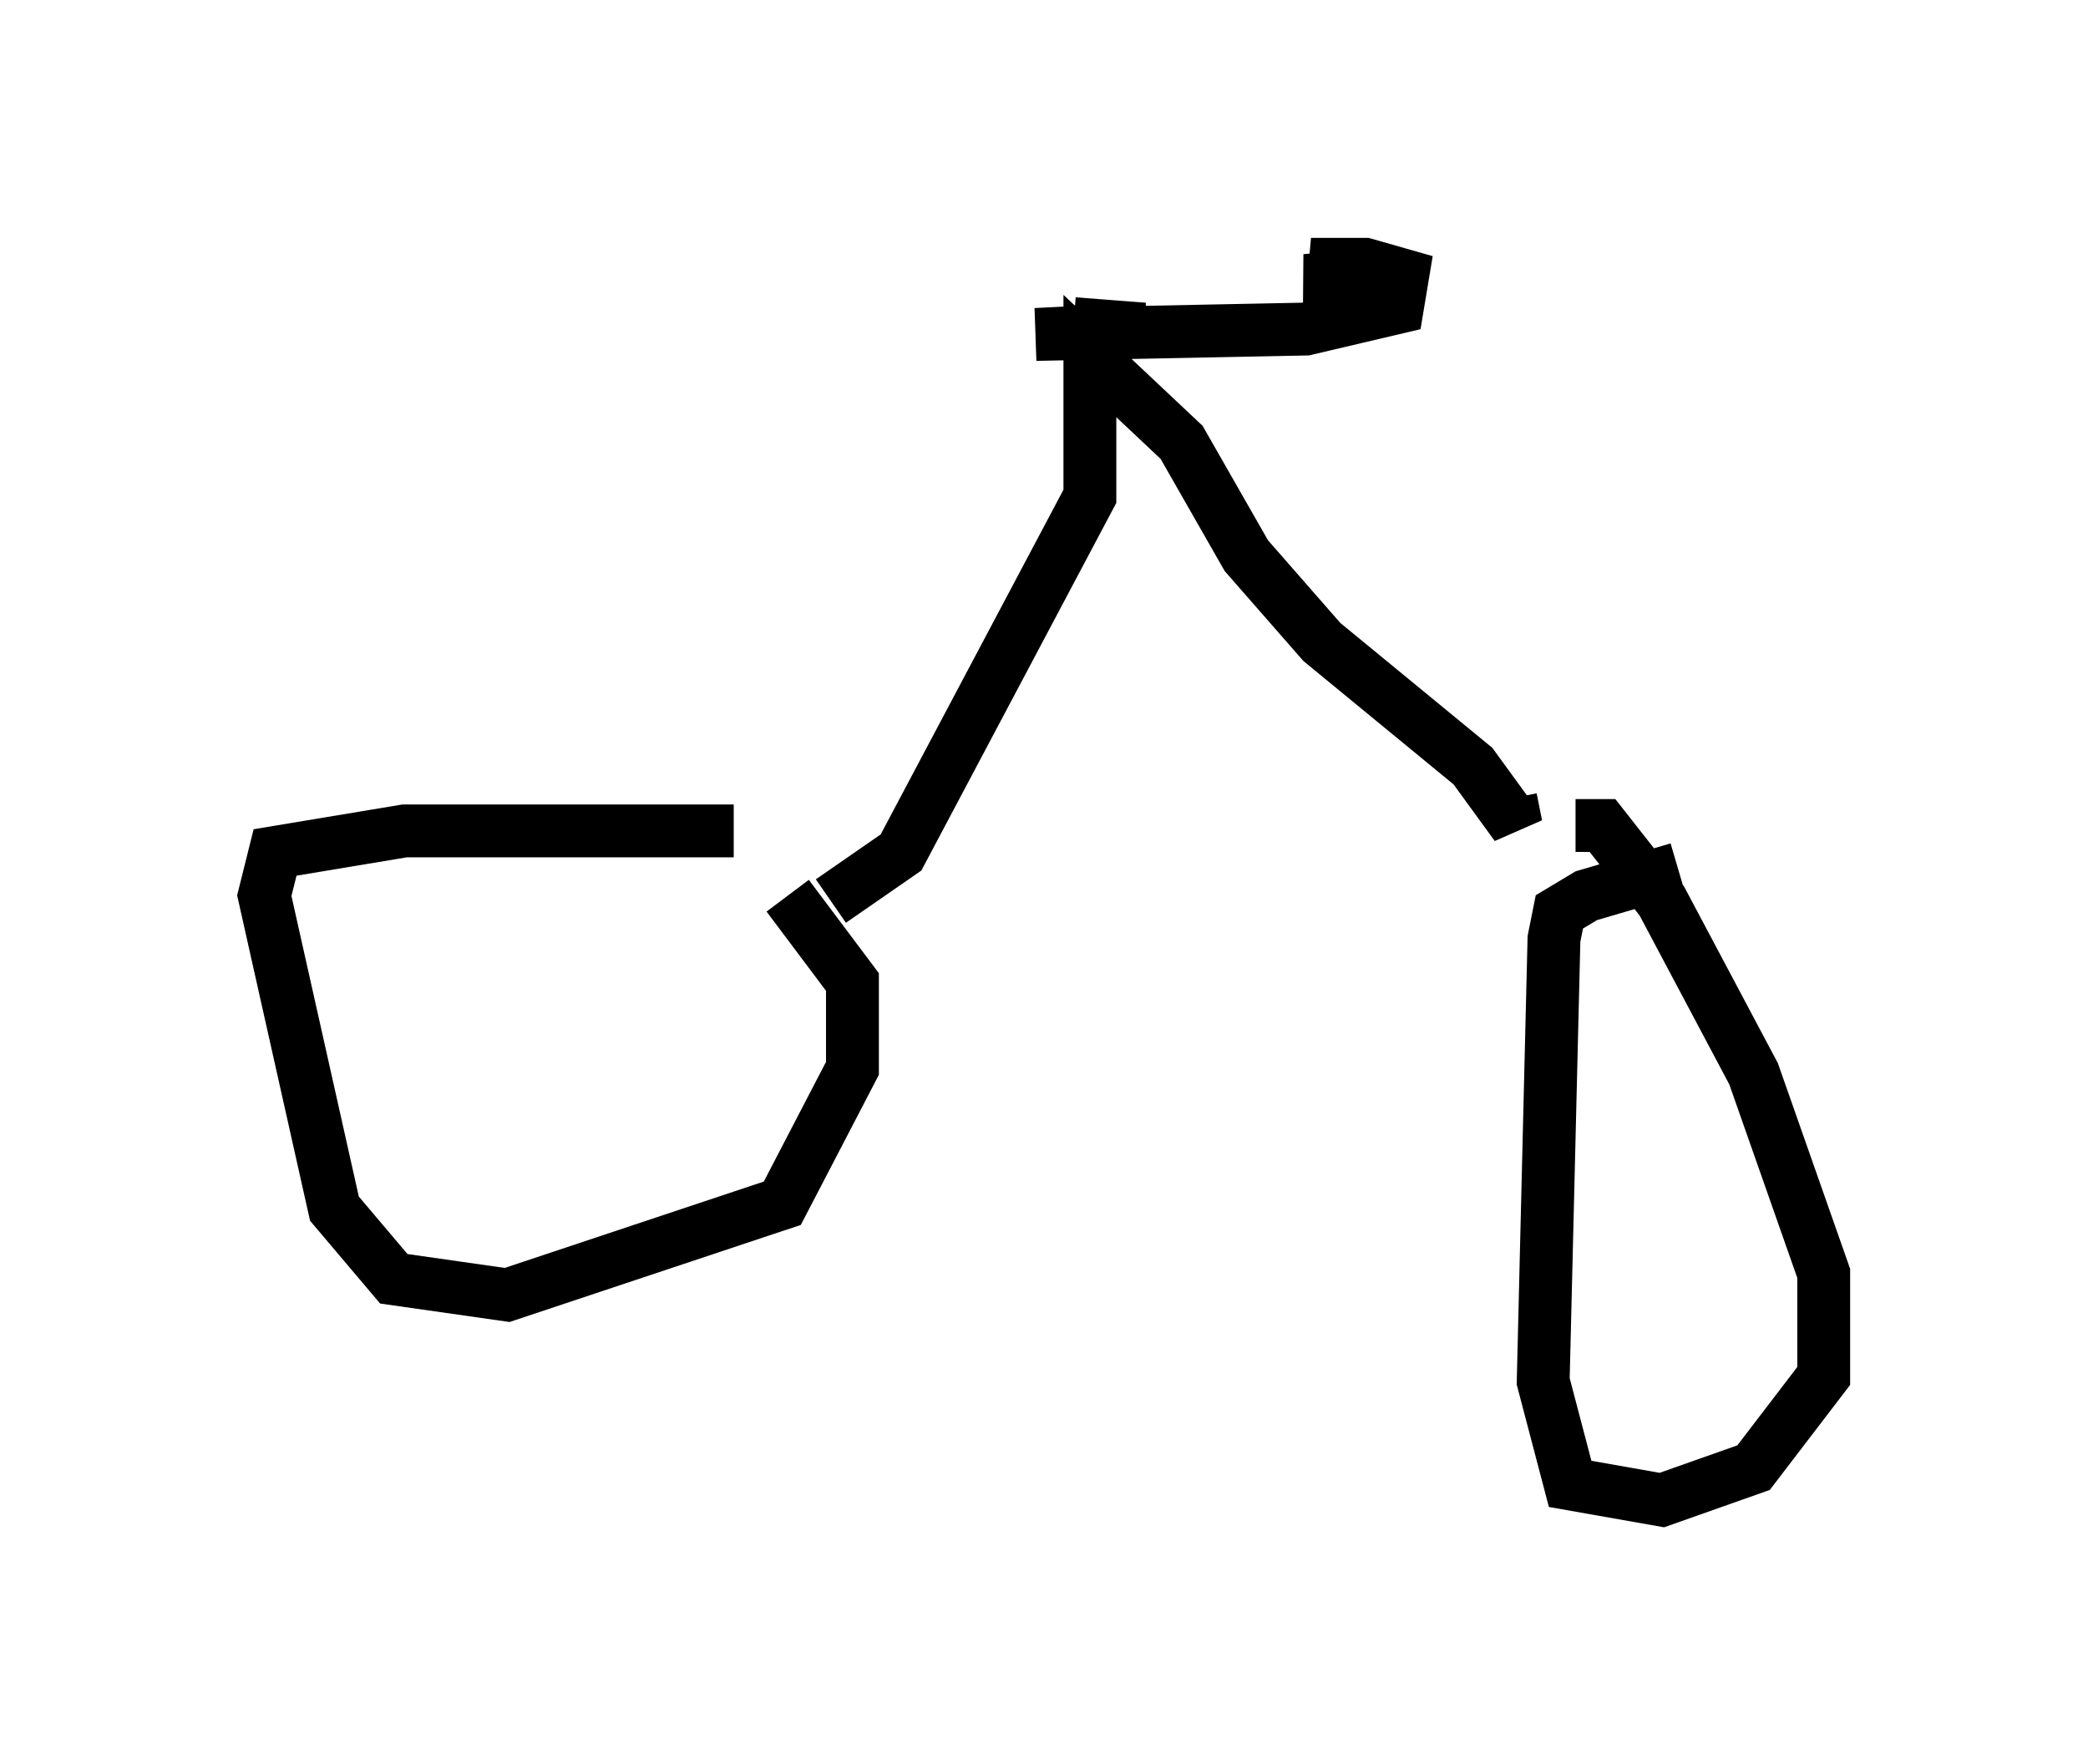 <?xml version="1.0" encoding="utf-8" ?>
<svg baseProfile="full" height="33.377" version="1.1" width="39.502" xmlns="http://www.w3.org/2000/svg" xmlns:ev="http://www.w3.org/2001/xml-events" xmlns:xlink="http://www.w3.org/1999/xlink"><defs /><rect fill="white" height="33.377" width="39.502" x="0" y="0" /><path d="M17.148, 16.638 m-3.267, -0.919 l-6.227, 0.0 -2.45, 0.408 l-0.204, 0.817 1.327, 5.921 l1.123, 1.327 2.144, 0.306 l5.206, -1.735 1.327, -2.552 l0.0, -1.633 -1.225, -1.633 m16.844, -0.51 l-1.735, 0.51 -0.51, 0.306 l-0.102, 0.51 -0.204, 8.371 l0.51, 1.94 1.735, 0.306 l1.735, -0.613 1.327, -1.735 l0.0, -1.94 -1.327, -3.777 l-1.735, -3.267 -1.123, -1.429 l-0.51, 0.0 m-14.088, 1.429 l1.327, -0.919 3.573, -6.738 l0.0, -2.654 1.735, 1.633 l1.225, 2.144 1.429, 1.633 l2.858, 2.348 0.817, 1.123 l-0.102, -0.51 m-8.269, -8.983 l1.327, 0.102 -2.042, 0.102 l5.104, -0.102 1.735, -0.408 l0.102, -0.613 -0.715, -0.204 l-1.021, 0.0 1.123, 0.204 l-1.225, 0.102 1.021, 0.102 l-0.51, 0.102 " fill="none" stroke="black" stroke-width="1" /></svg>